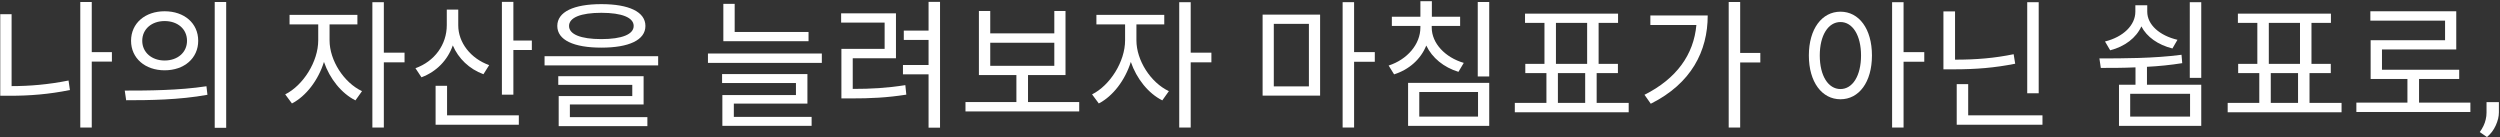 <svg width="602" height="33" viewBox="0 0 602 33" fill="none" xmlns="http://www.w3.org/2000/svg">
<rect x="0" y="0" width="602" height="33" fill="#333333" stroke="none"/>
<path d="M2.792 3.42H0.063V23.059H2.455C7.07 23.059 11.685 22.723 16.84 21.678L16.503 19.388C11.618 20.364 7.138 20.735 2.792 20.735V3.42ZM26.946 12.549H22.095V0.489H19.332V30.706H22.095V14.84H26.946V12.549Z" fill="white"/>
<path d="M39.643 2.713C34.96 2.713 31.558 5.576 31.558 9.82C31.558 14.031 34.96 16.928 39.643 16.928C44.359 16.928 47.728 14.031 47.728 9.82C47.728 5.576 44.359 2.713 39.643 2.713ZM39.643 5.071C42.776 5.071 45.033 6.991 45.033 9.82C45.033 12.617 42.776 14.57 39.643 14.57C36.544 14.57 34.253 12.617 34.253 9.82C34.253 6.991 36.544 5.071 39.643 5.071ZM51.703 0.489V30.774H54.465V0.489H51.703ZM30.379 24.137C35.836 24.137 43.146 24.07 49.951 22.824L49.715 20.769C43.113 21.779 35.533 21.813 30.042 21.813L30.379 24.137Z" fill="white"/>
<path d="M79.359 5.879H86.062V3.588H69.724V5.879H76.63V9.719C76.63 14.84 72.992 20.567 68.68 22.723L70.297 24.912C73.699 23.16 76.63 19.32 78.011 14.907C79.392 18.95 82.222 22.487 85.591 24.171L87.174 21.948C82.795 19.893 79.359 14.537 79.359 9.719V5.879ZM97.415 12.684H92.429V0.523H89.667V30.706H92.429V15.008H97.415V12.684Z" fill="white"/>
<path d="M117.793 15.682C113.346 14.099 110.348 10.258 110.348 6.115V2.308H107.586V6.048C107.586 10.73 104.655 14.773 100.04 16.423L101.488 18.613C105.093 17.265 107.788 14.503 109.034 10.932C110.382 14.099 113.009 16.625 116.412 17.872L117.793 15.682ZM107.653 20.668H104.891V30.033H124.934V27.776H107.653V20.668ZM123.621 9.753V0.456H120.858V22.79H123.621V12.044H128.067V9.753H123.621Z" fill="white"/>
<path d="M144.807 3.083C149.759 3.083 152.589 4.228 152.589 6.25C152.589 8.271 149.759 9.416 144.807 9.416C139.855 9.416 137.025 8.271 137.025 6.25C137.025 4.228 139.855 3.083 144.807 3.083ZM144.807 11.471C151.443 11.471 155.418 9.652 155.418 6.25C155.418 2.847 151.443 0.995 144.807 0.995C138.171 0.995 134.196 2.847 134.196 6.25C134.196 9.652 138.171 11.471 144.807 11.471ZM137.227 25.148H154.98V18.343H134.431V20.432H152.252V23.127H134.532V30.369H155.89V28.213H137.227V25.148ZM131.13 13.526V15.749H158.484V13.526H131.13Z" fill="white"/>
<path d="M194.696 7.698H176.909V0.927H174.181V9.922H194.696V7.698ZM176.707 24.946H194.427V17.838H173.878V19.994H191.664V22.891H173.945V30.302H195.437V28.146H176.707V24.946ZM170.475 12.886V15.143H197.896V12.886H170.475Z" fill="white"/>
<path d="M205.339 14.031H215.748V3.218H202.543V5.441H213.019V11.774H202.61V23.7H204.901C209.617 23.7 213.491 23.531 218.241 22.79L218.005 20.499C213.491 21.207 209.785 21.409 205.339 21.409V14.031ZM223.597 0.456V7.361H217.634V9.618H223.597V15.648H217.432V17.905H223.597V30.74H226.359V0.456H223.597Z" fill="white"/>
<path d="M238.45 10.292H253.879V15.85H238.45V10.292ZM247.546 24.575V18.074H256.574V2.645H253.879V8.035H238.45V2.645H235.721V18.074H244.75V24.575H232.488V26.832H259.875V24.575H247.546Z" fill="white"/>
<path d="M273.65 5.879H280.354V3.588H264.016V5.879H270.922V9.719C270.922 14.84 267.283 20.567 262.971 22.723L264.588 24.912C267.991 23.16 270.922 19.32 272.303 14.907C273.684 18.95 276.514 22.487 279.882 24.171L281.466 21.948C277.086 19.893 273.65 14.537 273.65 9.719V5.879ZM291.706 12.684H286.721V0.523H283.958V30.706H286.721V15.008H291.706V12.684Z" fill="white"/>
<path d="M306.73 5.744H315.185V20.802H306.73V5.744ZM304.035 23.026H317.88V3.521H304.035V23.026ZM331.052 12.549H326.066V0.523H323.304V30.706H326.066V14.873H331.052V12.549Z" fill="white"/>
<path d="M352.474 15.143C347.993 13.829 344.759 10.427 344.759 6.62V6.25H351.598V4.026H344.793V0.287H342.031V4.026H335.159V6.25H342.031V6.62C342.031 10.663 338.864 14.335 334.384 15.783L335.698 17.905C339.336 16.76 342.132 14.233 343.446 10.966C344.861 13.93 347.657 16.221 351.194 17.299L352.474 15.143ZM341.761 22.15H355.91V28.079H341.761V22.15ZM339.066 30.302H358.605V19.96H339.066V30.302ZM355.842 0.489V18.411H358.605V0.489H355.842Z" fill="white"/>
<path d="M375.142 17.602H381.711V24.777H375.142V17.602ZM374.671 5.509H382.183V15.379H374.671V5.509ZM384.474 24.777V17.602H389.594V15.379H384.945V5.509H389.628V3.285H367.226V5.509H371.908V15.379H367.293V17.602H372.38V24.777H364.767V27.035H392.188V24.777H384.474Z" fill="white"/>
<path d="M397.407 3.723V6.014H408.49C407.85 13.155 403.706 18.95 395.992 22.824L397.508 24.98C407.277 20.095 411.218 12.313 411.218 3.723H397.407ZM423.885 12.751H419.034V0.489H416.271V30.706H419.034V15.042H423.885V12.751Z" fill="white"/>
<path d="M443.186 21.442C440.255 21.442 438.201 18.276 438.201 13.358C438.201 8.473 440.255 5.306 443.186 5.306C446.083 5.306 448.138 8.473 448.138 13.358C448.138 18.276 446.083 21.442 443.186 21.442ZM443.186 2.814C438.74 2.814 435.573 6.923 435.573 13.358C435.573 19.792 438.74 23.902 443.186 23.902C447.633 23.902 450.766 19.792 450.766 13.358C450.766 6.923 447.633 2.814 443.186 2.814ZM463.365 12.549H458.379V0.523H455.617V30.706H458.379V14.873H463.365V12.549Z" fill="white"/>
<path d="M490.918 0.523H488.155V22.453H490.918V0.523ZM484.888 13.054C480.273 13.998 475.961 14.368 470.773 14.368V2.746H467.977V16.693H470.436C475.927 16.693 480.306 16.322 485.258 15.345L484.888 13.054ZM473.94 27.776V20.263H471.177V30.033H491.827V27.776H473.94Z" fill="white"/>
<path d="M524.334 9.585C520.022 8.574 517.058 5.947 517.058 2.814V1.264H514.194V2.814C514.194 6.081 511.264 8.911 506.884 9.989L508.131 12.111C511.668 11.202 514.397 9.113 515.643 6.351C516.957 8.911 519.652 10.797 523.121 11.673L524.334 9.585ZM527.366 28.079H512.948V22.588H527.366V28.079ZM516.99 16.086C519.786 15.951 522.717 15.648 525.479 15.21L525.311 13.189C518.708 14.065 511.196 14.065 505.537 14.065L505.874 16.356C508.367 16.356 511.23 16.356 514.228 16.221V20.398H510.253V30.302H530.061V20.398H516.99V16.086ZM527.299 0.523V18.747H530.061V0.523H527.299Z" fill="white"/>
<path d="M546.801 17.602H553.37V24.777H546.801V17.602ZM546.329 5.509H553.841V15.379H546.329V5.509ZM556.132 24.777V17.602H561.252V15.379H556.603V5.509H561.286V3.285H538.884V5.509H543.567V15.379H538.952V17.602H544.038V24.777H536.425V27.035H563.846V24.777H556.132Z" fill="white"/>
<path d="M582.506 24.71V19.017H592.174V16.794H573.579V11.909H591.467V2.713H570.783V4.97H588.772V9.686H570.85V19.017H579.71V24.71H567.414V26.967H594.869V24.71H582.506Z" fill="white"/>
<path d="M601.735 24.595V27.046C601.735 28.044 601.482 29.096 600.978 30.204C600.473 31.322 599.766 32.254 598.856 33L597.129 31.799C597.48 31.317 597.776 30.823 598.017 30.319C598.258 29.826 598.439 29.31 598.56 28.773C598.692 28.246 598.757 27.687 598.757 27.095V24.595H601.735Z" fill="white"/>
</svg>
